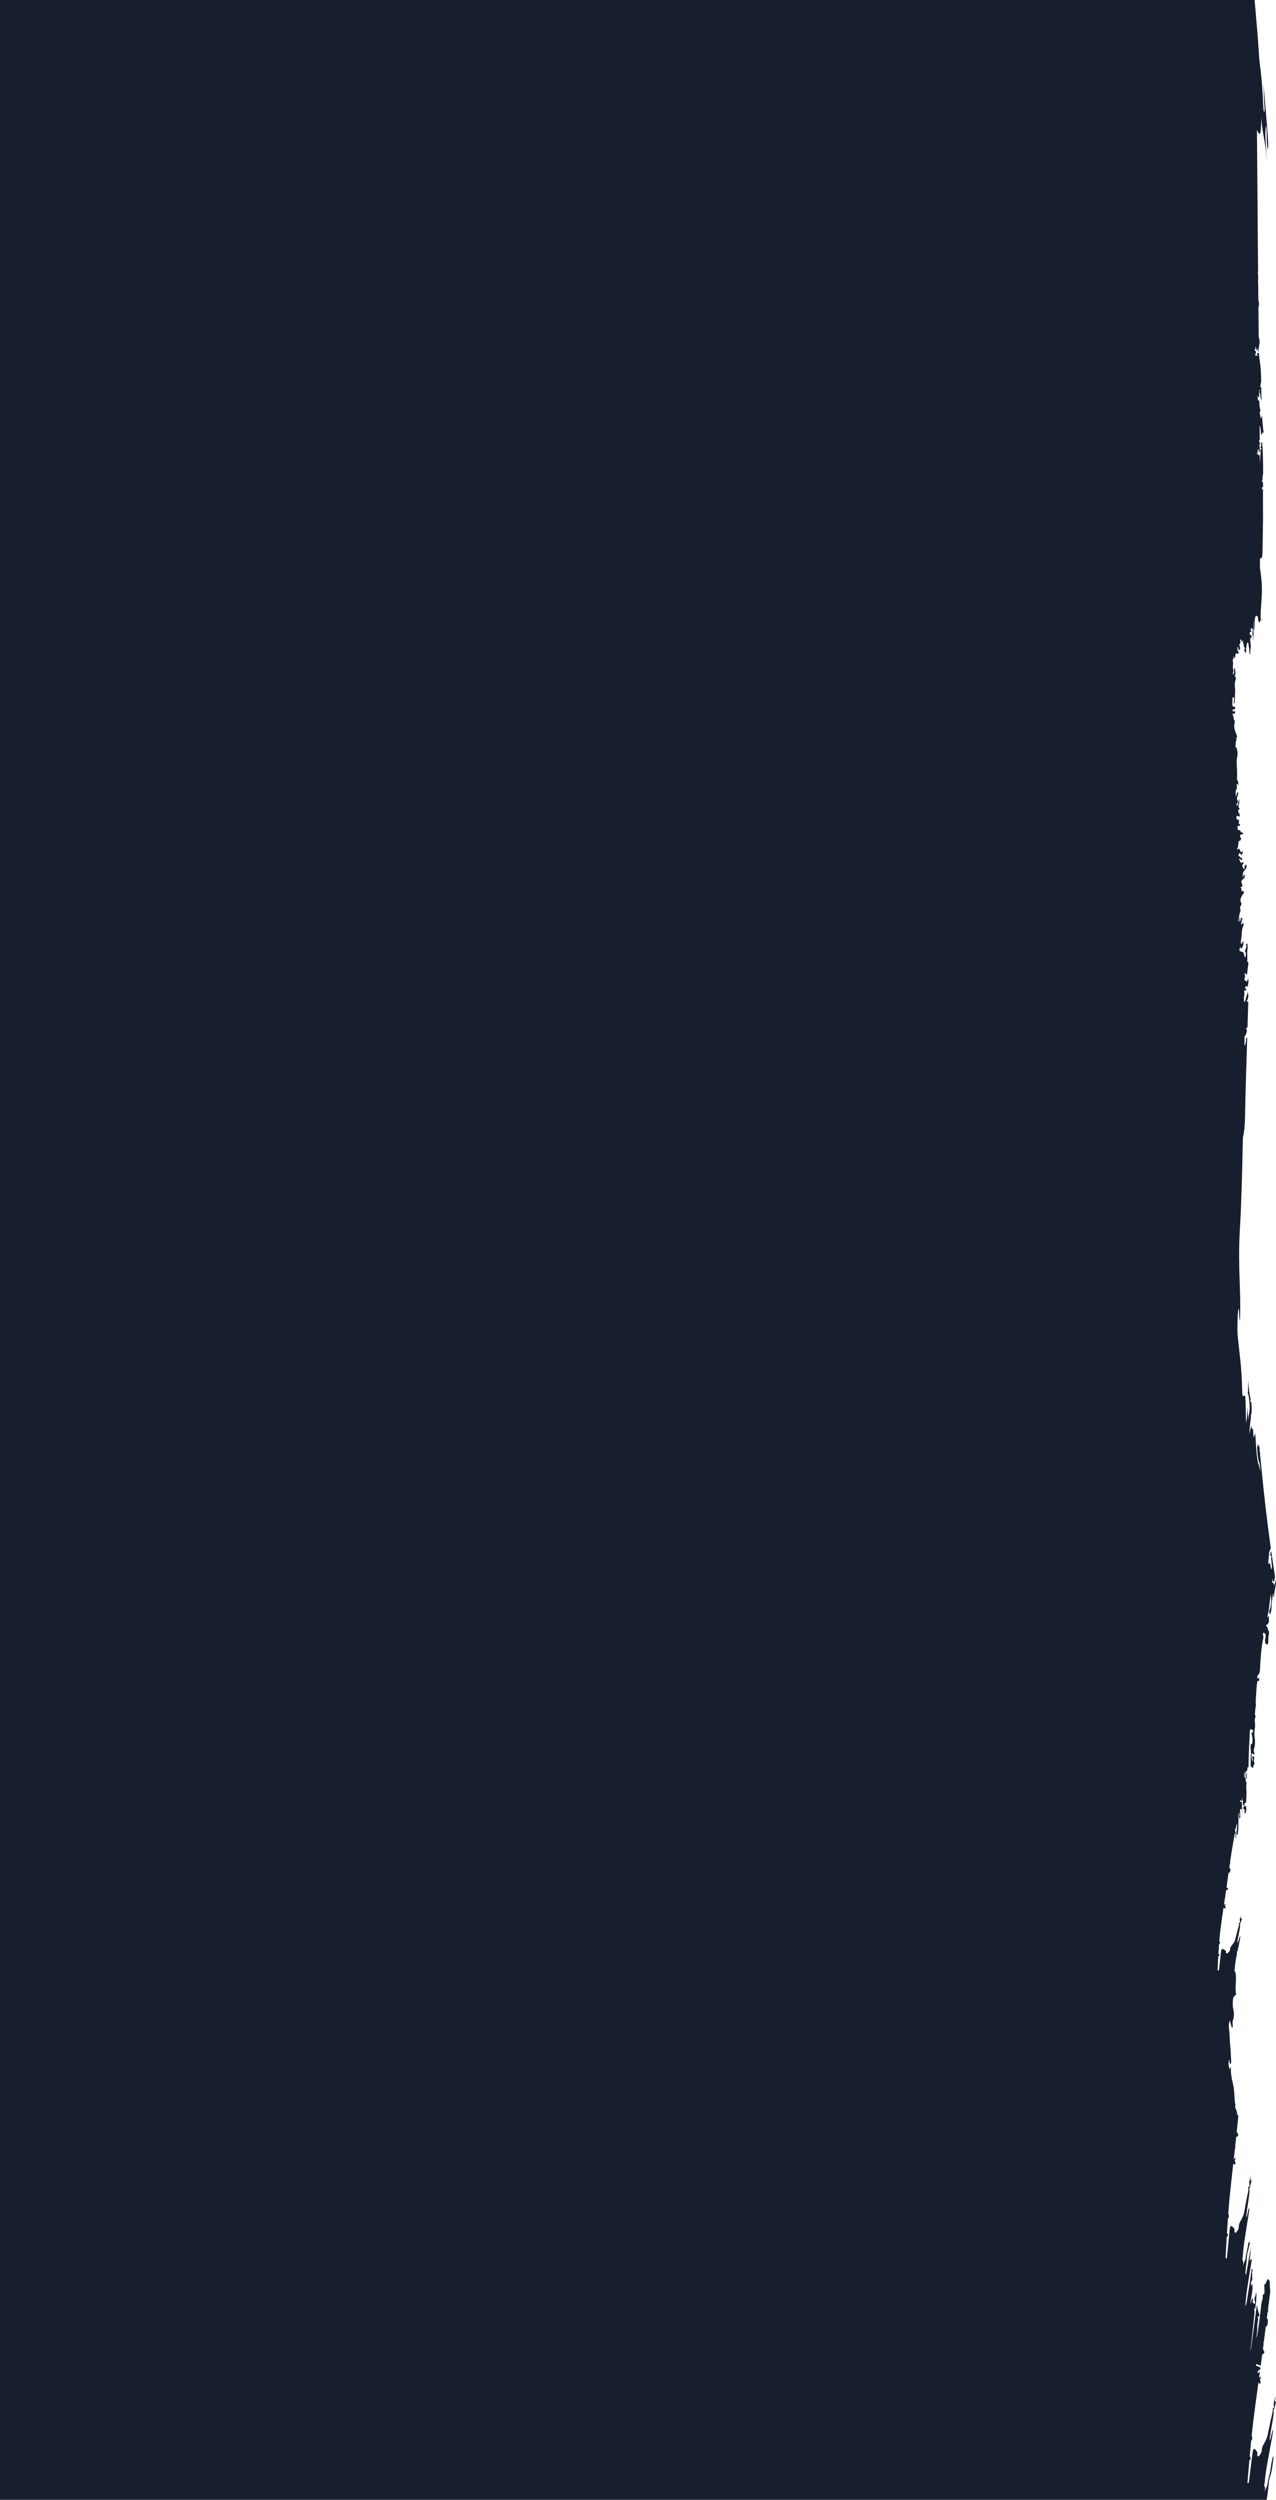 <?xml version="1.0" encoding="UTF-8"?><svg preserveAspectRatio="none" id="Layer_2" xmlns="http://www.w3.org/2000/svg" viewBox="0 0 755.56 1479.58"><defs><style>.cls-1{fill:#171e2d;}</style></defs><g id="Layer_2-2"><g id="Layer_2-2"><path class="cls-1" d="m751.75,953c.97-2.41,1.27-6.13.63-9.42-.62,4.84-.86,9.42-1.98,13.36.45.56.63-.79,1.05-.29-.55,1.12.4,2.65-.41,3.94-.29.47-.44,1.29-.88.91-.17-.14-.39.03-.4.57,0,.26.12.74.18.74.85-.14.74,2.15,1.34,2.71.33.3.16,1.36.01,2.04-.21.94-.28,1.88-.3,2.9-.03.96.04,2.3-.4,2.71-.31.3-.88-.05-1.14-.31-.46-.47-.5-2.11-.2-3.27.48-1.89.07-2.58-.59-3.07-.24-.18-.48-.33-.72.15-.29.6-.08,1,.07,1.45.16.52.11,1.15-.01,1.67-1.14,5.01-1.45,10.35-1.79,15.75-.13,2.05.04,5.11-1.42,6-.23.15-.36.92-.31,1.51.08.99.34.46.57.21.34-.38.6-.06.62.71.03.91-.28,1.05-.6.92-.47-.18-.65.37-.73,1.38-.03.37-.08.75-.12,1.12-.04-.23-.26-.16-.39-.12.05.02.35.12.39.13-.13,1.18-.3,2.35-.32,3.52-.04,2.68-.53,5.36-.26,8.03.12,1.25-.39,2.15-.4,3.48,0,.57-.09,1.14-.12,1.68-.06-.04-.12-.02-.21.14.07.01.14.03.2.05,0,.48.06.94.31,1.34.04.07.08.4.06.44-1.11,1.92.09,4.2-.39,6.46-.38,1.76-.46,4.08-.11,6.26.31,1.94.21,4.21-.39,6.14-.44,1.45,0,2.25.31,3.12-.19.57-.38.08-.51.22-.45.51-.96-1.53-1.17-.16-.17,1.06-.13,2.37.15,3.49-.09.13-.08.24.01.33.03-.02.05-.04.08-.05.06.23.12.47.21.68.34-.7.1-1.07.04-1.48-.07-.53-.27-1.09.02-1.56.11-.2.34-.14.5-.04.25.16.47.58.37,1.25-.14,1.04-.13,1.95.14,2.8.05.16.03.67.01.68-.48.27-.59.85-.58,1.46-.05.04-.1.08-.12.17-.26,1-.61.39-.84.09-.2-.24-.36-.47-.62-.51-.02-2.43-.09-4.85.09-7.27.09-1.13-.1-2.11-.12-3.17-.02-1.37-.25-2.99.82-2.84.17.03.35-3.11.22-3.72-.19-.92-.39-1.84-.58-2.72.28-.74.85.33.91-1.09.03-.64-.2-.86-.43-.78-.45.14-.94-1.25-1.34.42-.26,1.03-.16,2.11-.22,3.17-.34,6.18-.6,12.35-.65,18.52-.17-.03-.33-.02-.52.04l-.43,2.37c.11,1.26-.04,2.54-.06,3.8-.01.41-.03.82-.05,1.23-.01-.03-.02-.07-.03-.09-.34-.98-.43-1.97-.16-3.19.12-.56.42-1.11.18-1.79-.05-.14-.2-.2-.29-.13-.38.31-.41,1.1-.49,1.89.02.39.04.78.05,1.18-.1-.05-.2-.05-.32-.02,0-.84-.01-1.7-.01-2.61-.56,1.2-.56,2.2.03,4.25-.01-.43-.01-.86-.01-1.29.08.13.19.18.34.14.03.73.06,1.47.09,2.21.03.53.19.94.45.75.03-.03.04-.07.07-.11-.12,1.47-.26,2.93-.13,4.36.24,2.74-.09,5.45-.16,8.17-.08-.16-.2-.22-.33-.18-.29.11-.59.52-.63,1.23-.04.69.28.9.52.93.18.03.32-.13.43-.4h.01c.02.61.04,1.21.11,1.81.1.94-.26,1.83-.43,2.73-.04.22-.14.29-.26.32.1-.2-.2-.62-.43-.82.02-.18.05-.36.09-.53.11-.39.16-.89-.08-1.1-.4-.36-.63-.8-.75-1.26.61-.23.7-.9.51-1.77-.18.15-.45.41-.65.64,0-.33.02-.66.05-.98.05-.49,0-.97-.07-1.43.05-.07.09-.15.12-.24.05-.22-.06-.3-.22-.32-.15-.77-.34-1.53-.34-2.33-.01.49-.02.97-.03,1.46-.03.04-.06.11-.09.19.02.05.05.08.08.1v.63c-.1.04-.18.09-.21.14-.02-.08-.7-.81-1.1.11.21.34.82.6,1.3.53v1c-.27.2-.27.36-.01.46v.83s-.02.02-.04.03c.01,0,.03,0,.04.02,0,1.47.01,2.94.06,4.42-.09-.65-.21-1.29-.23-1.94-.02-.48-.12-.73-.54-.72-.39.02-.48.31-.47.69l.17,3.96v.08c-.16.21-.25.51-.32.87-.52.01-.37-.68-.32-.96.18-.94.15-1.82-.16-2.69l-.02.09c-.59,4.24.02,8.57-.7,12.8-.04.22-.13.5-.47.52-.59-.97-.07-2.06-.07-3.06,0-1.19.47-2.35-.01-3.6-.02-.04-.03-.08-.04-.12l-.64,3.38c-.09-.15-.17-.29-.24-.44-.28.36-.26.73.06,1.13.02-.02.04-.05.06-.07l-.14.71c.81,1.27.39,2.76.44,4.17-.55-.55-.26-1.23-.27-1.87-.02-.54.16-1.11-.34-1.34l-.97,5.25c-.72,4.02-1.34,8.05-1.93,12.08l.06.14c.1.31.26.55-.03.76-.05.04-.11.07-.17.08l-.31,2.16c.44.22.71.66.66,1.39-.07.86-.24,1.68-1.1,1.73-.34,2.48-.69,4.97-1.04,7.45l-.11.79h-.06c.11.27.18.56.22.87,0-.16.08-.36.11-.52.24.26.47.54.72.81-.35.52-.8.92-1.11.84-.06-.02-.11-.04-.15-.07l-.6,4.06c.11.02.22.05.34.07-.17.13-.31.27-.41.42l-.66,4.43c.25-.38.57-.71,1.16-.67-.04.15-.11.29-.19.42-.1.03-.21.06-.32.09.04,0,.11.08.19.15-.17.3-.27.57.05.94.19.21.26.56.04.8-.39.45-.71-.02-1.05-.18-.04,0-.07-.03-.11-.05-.26,1.73-.5,3.47-.75,5.2-.05.02-.1.08-.17.21.02.15.06.23.11.24-.44,3.08-.86,6.15-1.23,9.23-.17,1.63-.32,3.25-.45,4.88.23.07.34.41.37.7.06.48-.08.9-.51,1.06-.15,1.94-.28,3.89-.39,5.84.32.03.56.25.57.67.01.37-.2.62-.53.64h-.12l-.41,8.34c.68.39.8-.02.89-.79.36-3.43.75-6.84,1.16-10.26.2-1.7.79-1.97,1.99-1.05.48.37,1.11.47.84,1.51-.12.46.93.81,1.28.29.44-.65,1.24-.97,1.24-2.07,0-1.5,1.11-2.32,1.78-3.36.54-.82.79-1.06,1.05-1.8.02.04.02.08.04.11.02-.13.03-.25.05-.37.12-.35.24-.8.39-1.43.57-2.33,1.1-4.69,1.86-6.95.19-.57.06-1.08.02-1.62-.02-.22.15-.29.45-.36.31-.07.37-.42.27-.68-.6-1.56.48-2.69.79-4.01-.14.77-.28,1.54-.43,2.35.31.3.27-.62.59-.3.3.31.09.65-.03.93-.32.78-.42,1.67-.94,2.36-.24.33.16.76.09,1.31-.38,3.08-1.2,6.05-1.62,9.11-.03.23-.16.5.2.76.58-1.35.73-2.91,1.54-4.14-.08,2.25-.74,4.37-1.15,6.54-.19.97-.39,1.95-.6,2.92-.09-.2-.21-.39-.35-.57.06.61.08,1.2.1,1.79-.61,2.92-1.18,5.85-1.32,8.89-.04.65-.53,1.31.3,1.89.23.16.03,1.17.06,1.83.06-.37.19-.71.35-1.03-.03.8-.05,1.6-.02,2.4.11,3.35-.6,6.9.15,10.08-1.98,1.74-2.06,2-2,6.71.01.63.11,1.29.25,1.83.54,2.29.59,4.59-.21,6.83-.35.94-.1,1.73-.12,2.59-.02.52.24,1.19-.09,1.55-.31.33-.55-.22-.7-.76-.31-1.05-.56-2.17-.87-3.36-.56,1.54-.75,3.07-.51,4.82.48,3.4.36,7.13.76,10.55.31,2.72.27,5.57.52,8.29.08.96.1,1.59-.36,1.97-.5.43-.48-.58-.6-1.18-.07-.35-.1-.73-.2-1.4-.66,2.2-.34,3.89.1,5.35.36,1.18.5-.66.94-.76-.07.92-.06,1.76-.02,2.58-.04.01-.07.03-.11.05.04.12.07.2.12.25.09,1.47.31,2.82.58,4.13-.15.22-.14.36.07.41h.01c.23,1.03.47,2.05.68,3.1-.04.04-.07.11-.11.2.06.05.12.08.17.08.09.46.18.93.25,1.41.18,1.17.27,2.4.35,3.63,0,0-.01,0-.01.01,0,.08.01.14.02.18.13,2.17.21,4.36.6,6.37.03.19.02.65-.02.7-.06.08-.12.16-.18.24.45,1.25.9,2.55,1.32,3.86-.24.26-.32.55-.23.9.25-.14.35-.33.34-.56.18.53.35,1.05.52,1.58-.01.08-.02.15-.03.22-.01.02-.02.02-.03.04h.03c-.25,2.55-.51,5.11-.77,7.67l-.13,1.23c.33.55.64,1.15.97,1.75-.35.77-.81,1.37-1.12,1.23-.06-.02-.11-.06-.16-.1l-.66,6.15c.11.04.22.07.34.11-.18.2-.31.41-.42.63l-.74,6.71c.26-.58.58-1.06,1.17-.99-.19.97-.82,1.48-.3,2.42.19.33.25.86.03,1.22-.41.67-.71-.06-1.06-.3-.03-.02-.07-.05-.1-.08-.84,7.49-1.66,14.98-2.4,22.5-.22,2.46-.4,4.91-.58,7.37.22.13.32.64.34,1.08.05.73-.1,1.36-.54,1.59-.21,2.94-.4,5.89-.57,8.84.32.06.56.4.55,1.03,0,.57-.22.94-.55.96-.04,0-.08-.01-.12-.02-.23,4.21-.47,8.42-.71,12.63.68.62.81,0,.92-1.16.5-5.17,1-10.34,1.51-15.5.25-2.57.86-2.97,2.03-1.52.47.59,1.1.76.79,2.33-.14.69.9,1.26,1.27.48.46-.97,1.27-1.42,1.3-3.08.05-2.29,1.18-3.49,1.89-5.04.85-1.86.99-1.69,1.63-5.25.63-3.53,1.23-7.09,2.04-10.51.21-.86.1-1.63.07-2.46-.01-.33.16-.44.45-.53.31-.1.39-.63.29-1.02-.11-.48-.16-.92-.16-1.35,0-1.72.77-3.13,1.05-4.73-.17,1.16-.32,2.33-.49,3.56.3.47.29-.94.59-.44.3.49.08.99-.04,1.41-.34,1.18-.46,2.53-1,3.57-.25.49.13,1.16.05,1.99-.34,3.52-.93,6.92-1.42,10.37-.06,0-.11.07-.13.25.03.05.05.09.08.13-.14,1.01-.28,2.02-.39,3.05-.03.3-.14.65.06,1-.01.05-.01.09.03.14.02-.01.03-.02.04-.03.02.02.03.04.05.06,0-.03,0-.07.02-.1.12-.08.15-.16.11-.24.11-.13.17-.29.09-.47.36-1.44.59-2.98,1.03-4.36.1.11.21.13.33.08-.23,2.99-.84,5.84-1.27,8.74-.96,6.54-2.23,12.94-2.61,19.72-.06.99-.58,1.97.23,2.89.22.25-.01,1.79,0,2.79.26-2.01,1.37-3.26,1.53-5.27.19-2.44,1.02-4.44,1.28-6.8.05-.47.11-.94.16-1.41.06-.07.12-.16.16-.25.18-.21.46-.53.84-.95-.12,1.06-.26,2.12-.47,3.17-.01-.02-.02-.05-.04-.08-.04.33-.14.58-.3.77.07-.06.17-.13.25-.2-.04.18-.08.37-.13.56-.07-.1-.13-.19-.22-.26.08.18.08.43.13.58-.39,1.37-.88,2.65-.95,4.18-.09,2.11-.31,4.19-.54,6.26-.09-.04-.18.03-.25.26.05.17.12.26.19.28-.12.97-.22,1.94-.32,2.91-.05.47-.02.91.37,1.31.81-3.74,1.32-7.62,1.97-11.4.12-.23.22-.5.12-.7.25-1.42.52-2.82.85-4.19-.34,2.01-.34,4.13-.58,6.2,0,.02-.01.04-.02.07h0c-.08.66-.18,1.29-.32,1.92.36-.67.79-.84,1.44-1.06-.06.37-.12.73-.17,1.1-.09.22-.13.47-.12.75-1.34,8.64-3,17.03-3.57,25.85.76-.97.86-2.49,1.05-3.85.57-4.03,1.33-7.95,1.88-12,.24-1.78.48-3.59.72-5.39.03-.29.06-.76.3-.64.19.1.46.47.33.84-.08.23-.14.45-.17.68-.03-.03-.06-.06-.1-.08-.12.33-.1.57.03.74-.02.57.03,1.14.07,1.71-.03-.02-.05-.04-.08-.05-.21.3-.21.52.01.65.05-.05.06-.09.09-.13.01.28.01.56-.01.83-.06.75.16,1.48-.49,2.02-.41.34-.31,1.73-.31,2.76.52.03.23-1.33.72-1.2.76,4.11-.81,7.71-1.01,11.71.57-.69.43-1.91.82-2.62.15-.28.31-.66.55-.43.18.18.11.56.08.89-.05.56-.26,1.26.06,1.63.3.36.78.75,1.06.55.54-.4.03-1.07-.05-1.6-.14-.9-.27-1.77.19-2.54.4-.7.35-1.68.53-2.71.56,1.65.12,3.31.14,4.87.01,1.19-.3,2.4-.45,3.6-.13,1.04-.06,2.59-1.23.81.87,1.32.73,2.65.6,3.9-.66,6.55-1.4,13.08-2.1,19.62-.08.76-.13,1.54-.1,2.34,1.21-9.12,2.42-18.22,3.64-27.34.05.01.17,0,.18.02.07,1.84.58,3.26,1.1,4.81.51,1.52.23,1.91-.83,1.85.83,1.98-.26,3.82-.15,5.94.11,2.03-.31,4.53-.58,6.82.82-2.14,1-4.67,1.35-7.05.63-4.21,1.1-8.5,1.58-12.78.2-1.88,1.14-3.4.84-5.51,0-.1.14-.38.21-.39,1.27-.21.77-1.94.84-3.14.03-.69-.08-1.41-.09-2.12-.01-.3.07-.9.11-.89,1.06.03,1.11-2.06,1.79-2.83.17-.18.27-.44.44-.1.25.53.83.28.84,1.46.01,1.69.16,3.37.27,5.05.02.35.03.7.07,1.03-.47,3.46-.92,6.93-1.37,10.4.02.08.03.15.05.23.09.5.22.9-.07,1.22-.06.06-.12.1-.18.12l-.43,3.46c.42.4.67,1.12.57,2.3-.12,1.38-.34,2.7-1.21,2.71-.32,2.53-.64,5.06-.96,7.59l-.06.15h.04c-.06.47-.12.94-.18,1.41-.1-.09-.23.06-.4.51.1.19.21.22.33.12-.1.72-.19,1.45-.28,2.17l-.17,1.31c.31.61.59,1.27.91,1.92-.26.54-.56.99-.82,1.17-.09-.14-.23-.12-.41.03-.03-.03-.06-.05-.08-.07l-.88,6.5c.06.03.12.05.18.07-.04.03-.08.05-.11.07.02.01.03.01.04.01-.68.72-2.61-1.8-3.08-.03-.06.23,2,.93,2.09.94.27.03.35.56.67.49l-.14,1.05c-.65.12-1.69,1.28-1.59,1.71.17.75.9.07,1.44-.6l-.57,4.17c.28-.6.62-1.1,1.2-.98-.21,1.03-.87,1.53-.38,2.56.18.36.22.93-.01,1.3-.43.69-.71-.11-1.05-.39-.03-.02-.06-.05-.09-.09-.61,4.35-1.2,8.69-1.77,13.04-.06.13-.08.24-.05.33-.46,3.48-.91,6.95-1.35,10.44-.3,2.6-.57,5.21-.84,7.82.22.14.31.69.31,1.17.02.78-.15,1.43-.6,1.65-.31,3.12-.6,6.25-.87,9.38.31.08.54.46.51,1.13-.02.6-.25.99-.58.98-.04,0-.08-.01-.12-.02-.38,4.47-.76,8.93-1.14,13.4.64.7.8.05.95-1.18.68-5.47,1.37-10.94,2.05-16.41.34-2.72.96-3.1,2.07-1.49.46.65,1.08.87.71,2.52-.16.72.86,1.4,1.26.59.49-1,1.32-1.44,1.41-3.21.13-2.42,1.29-3.63,2.06-5.24.91-1.93,1.05-1.74,1.81-5.49.75-3.72,1.47-7.47,2.4-11.06.15-.59.17-1.14.16-1.7.07.01.17-.08.3-.31-.24-.28-.17-.63-.15-1,.08-.06.18-.11.31-.14.32-.09.41-.65.33-1.07-.49-2.58.67-4.31,1.09-6.42-.21,1.23-.4,2.46-.61,3.76.29.52.32-.98.61-.43.27.54.04,1.06-.1,1.5-.38,1.23-.54,2.66-1.12,3.74-.26.5.1,1.24,0,2.11-.62,4.96-1.67,9.67-2.34,14.58-.05.37-.2.79.14,1.25.7-2.12.96-4.63,1.87-6.55-.26,3.63-1.09,7-1.68,10.46-1.19,6.9-2.68,13.64-3.3,20.83-.08,1.05-.64,2.06.14,3.09.21.28-.08,1.9-.11,2.96.33-2.11,1.49-3.38,1.72-5.5.27-2.6,1.17-4.67,1.52-7.17.37-2.68.78-5.33,1.43-7.85.08-.32.13-.73.35-.61.19.11.2.52.14.88-.45,2.83-.67,5.72-1.31,8.53-.43,1.89-1.25,3.49-1.39,5.51-.26,3.5-.83,6.87-1.26,10.29-.02.12-.03.24-.03.36H0V0h742.88c.22,2.51.45,5.01.67,7.52.38,4.4.75,8.8,1.13,13.21.33,4.42.63,8.86.9,13.32.13,2.34.54,4.8.82,7.17.83,6.65,1.22,13.68,1.58,20.71.12,2.24.22,4.49.59,4.23.29-.21.32-2.02.1-4.44-.34-3.69-.31-6.97-.55-11.57,1.04,10.28,1.77,19.99,2.51,29.62.21,2.94.42,6,.25,8.37-.03.37-.21.22-.3-.22-.43-2.43-.54-5.18-.51-8.12.03-1.68-.11-3.45-.39-5.37-1.07,4.24.27,13.98.31,21.37-.47-12.26-2.26-14.6-3.18-26.21-.05,8.33-.54,11.4-1.75,8.78-.25-.52-.52-1.09-.79-1.41.09,10.92.18,21.75.28,32.72.08,17,.25,34.3.41,51.81-.23-.1-.55.18-.48.53.17-.12.32-.25.48-.37.02,1.49.03,2.99.04,4.48-.1.25-.18.52-.21.8.09.02.15,0,.22,0,.03,3.44.06,6.88.09,10.34.14.56.28,1.36.4,2.34-.07,1.62-.2,2.18-.35,2.32.04,5.95.15,11.91.17,17.89.04.02.09.05.14.11.06.08.14.28.2.54-.05.34-.05.68.15.83.02.21.04.42.05.64-.01.1,0,.2.01.31,0,.32-.03.63-.09.88-.34,1.41-.42,3.07-.38,4.69-.2.02-.39.05-.58.12-.02-.92.4-.92.35-1.83-.51.36-.64,1.36-1.3,1.19.37-.03-.44-3.03-.51-1.6-.08,0-.15,0-.23-.02.07.25.14.28.23.09.22.93-.11.96-.62,1.47.14.21.99.72,1,.91.01.31-.22.65-.17.99.06.36-.9,1.04.22,1.53.43-.49.47-.24,1.19-.25-.1-.07-.97-.79-.75-1.16.17-.29.78-.27,1.22-.24.14,2.5.52,4.68.61,5.28.23,1.4.37,2.87.47,4.37-.07.16-.09.4-.03.71.03,0,.05-.03.08-.05.12,2.21.17,4.49.2,6.8-.06.17-.11.3-.12.35-.23.74-.4,2.2-.31,3,.11-.08.29-.29.47-.51.01.4.01.81.02,1.22.03,1.09.05,2.2.07,3.31-.03-.02-.05-.04-.09-.05.06.18.02.31.1.51.02.86.04,1.73.06,2.59-.1-.04-.26-.07-.43-.1-.13-2.21-.37-3.78-.76-4.61.18-.23.26-.54.23-.92-.36-.6-.42.09-.36.63v1.77c-.02-.07-.07-.14-.15-.2-.25.29-.22.53.1.7.03-.05.05-.09.07-.14v.96c-.18.19-.61.72-.66.76-.12-.48.05-1.23-.34-1.4-.06,1.38,0,3.2,1.03,3.3l.02,2.11c.12,1.12.24,2.33.4,2.62.1.18.21.48.34.85-.05-.07-.1-.13-.18-.22.01.16-.06.62-.03.66-.83.88.3,3.26.28,4.53.09,0,.5-1.14.76-1.91.2,3.62.49,7.17.99,10.49-.75-1.97-1.45,2.56-1.6.39-.24-3.65-.53-4.62-.83-4.86.02,2.83.03,5.68.05,8.52-.25.21-.55.4-.59.86.03.02.3-.01.59-.02.01.63.01,1.26.01,1.88-.32.43-.3,1.04,0,1.17,0,1.13.01,2.26.02,3.4-.25-.16-.74-.64-.54-.54-.23-.12.07-1.12-.3-1.23-.76-.24-.36,1.49-.29,1.76-.38.19-.66.53-.84,1.02.27-.12.54-.25.81-.41-.01.01-.02.02-.03.03.07.15.52,1.27.72,1.28.01,0,.25-.32.48-.62.01,1.81.02,3.62.03,5.44.2-1.67.31-3.75.38-5.98.02-.02.02-.04.02-.04.34-1.01.23-.58,0-.53.01-.73.03-1.48.04-2.23l.15.21s.03.04.01-.02c.07-.16.21-.13.41.1-.01-.56-.23-1.1-.55-1.06.01-.24.01-.48.02-.72.49-.38.28-1.16.16-1.79-.02.05-.06.11-.1.17.01-.21.03-.4.04-.58.03-.27.06-.49.09-.68.1.02.17.06.18.11-.05.23-.13.43-.24.6.3.32.57.16.84-.14,0,.26.03.55.04.84-.25.45-.13.86.05,1.18.01.25.02.48.04.71.24,4.03.33,8.08.37,12.15v3.74c-.23.67-.59,3.18-.19,3.8-.03-.02-.42-.18-.57-.19.11.55.27,1.01.51,1.47.1-.14.17-.23.22-.3-.01,1.07-.02,2.14-.03,3.21-.09.01-.12-.06-.49-.29-.25.98-.26.96.35,1.58.05-.04.09-.08.13-.12-.02,3.27-.04,6.54,0,9.82-.19-.09-.37-.13-.55-.08.24.07.31.18.55.12v1.22c.14,7.42-.21,16.39-.27,24.73-.01,1.1-.03,2.01-.08,2.72-.17.04-.17.08,0,.12-.07.89-.16,1.44-.31,1.56-.38.33-.76.58-1.14.82v5.86c.08.21.16.57.24,1.13,1.17,8.83,1.19,11.04.29,23.31-.05.76-.27,3.51-.1,5.04.12,1.04.6-.14.55,1.7-.12-.42-.27-.8-.49-1.07-.57.13-.06,1.69-.62,1.63-.01-.29-.03-.61-.04-.95v.95s-.03,0-.05-.01c-.53-.2-.87-.96-.87-2.03,0-1.22-.49-1.78-.94-1.85s-.83.68-.94,1.66-.2,1.94-.18,2.97c.03,1.27.23,2.59-.21,3.82-.09-1.8-.15-3.93-.26-6.26-.07,4.54-.2,8.62-.35,12.46-.02-.06-.02-.1-.05-.16-.33-.94.09-1.97-.25-2.59-.38-.71-.21-1.33-.1-1.97.14-.79.3-1.54-.08-2.23-.38-.67-.73-.04-1.09.07-.16.92.38,1.08.6,1.66-.39.34-.99-.38-1.1.84-.09,1.1.39,1.05.76,1.27.29.18.29.77.29,1.21,0,1.04-.29.19-.46.24-.42.13-.26.79-.29,1.28-.08,1.55.48,2.96.27,4.55-.19,1.41-.46,2.81-.2,4.36-.47-.66-.77-1.42-.68-2.44.12-1.46-.49-2.63-.41-4.08.03-.56-.33-.61-.57-.7-.36-.13-.37.34-.46.81-.25,1.25-.38,2.51-.44,3.83-.02.47.18,1.21-.27,1.28-.31.05-.5-.41-.61-.97-.09-.42-.21-.81-.31-1.18.24-.58.49.31.76-.23-.26-.76-.95-.88-.98-2.04-.02-.97-.65-1.64-.34-2.84-.48-.01-.51.72-.71,1.17-.14-.52-.25-1.01-.41-1.44-.07-.19-.24-.38-.34-.36-.24.04-.25.43-.23.77.08.82.34,1.66-.43,1.96-.38.15.03.74.08,1.12.09.8.55,1.84-.03,2.32-.7.58-.76-.74-.9-1.6,0-.1-.11-.14-.22-.27-.3,1.1-.28,2.01.28,2.78.23.3.33.72.18,1.22-.1.33-.23.37-.44.24-1.13-.73-1.45-.28-1.5,2-.01.18-.05.36-.07.51-.47.16-.58-.78-.97-.97-.18.52.52,1.63-.28,1.72-.16.02-.31.28-.21.53.72,1.78-.29,3.97.4,5.77.16.4-.02.89-.12,1.33-.1.46-.28,1.16.11,1.29.34.11.39-.65.45-1.17.01-.06,0-.13.01-.2.1-.82-.17-1.75.22-2.46.03-.05.26.11.26.18.02,1.29.64,2.48.23,3.84-.1.31-.37.42-.37.9,1.04.1.66,2.05.54,2.35-.95,2.24-.11,4.59-.24,6.85-.12,2.11-.19,4.24-.31,6.35-.01.31-.11.63-.37.72-.25-.79-.02-1.55.02-2.3.03-.74-.05-1.48-.48-1.56-.54-.1-.46.72-.45,1.42.02.66-.02,1.33-.06,1.99-.11,1.81.17,2.39,1.14,2.18.29-.06.42.07.48.5.09.53-.04.98-.31,1.12-.19.1-.42-.1-.63-.06-.26.05-.56.23-.54.8.03.68.35.5.6.43.17-.06.36-.21.51-.13.3.13.36.63.33,1.12-.02.57-.23.53-.47.48-.33-.08-.69-.48-1.09.24.89.78.42,3.17,1.42,3.85.05.04.07.54.02.72-.96,3.13.2,5.28,1,7.59.15.44.32.88.48,1.31-.98-.15-.29,1.44-.57,1.89-.69,1.12-.19,2.97-.72,4.31.57-.82.79.3,1.03,1.03.53,1.65.5,3.18.08,5.09-.35,1.64-.22,3.78-.07,5.63.18,2.25.12,4.46.08,6.69-.01.38.02.6.16.86.6,1.15.59,1.16.57,3.2-.28-.42-.52-.77-.76-1.12-.39.46-.13,1-.08,1.46.08.88.15,1.52-.39,2.19-.61.77-.24,2.22-.27,3.38,0,.08.17.27.24.25.21-.07.26-.42.29-.76.08-.69.06-1.78.65-1.27.5.43.16,1.22-.02,1.87-.27.93-.91,1.79,0,2.9.28.35-.04,1.34-.39,1.84-.19.26-.5.67-.23,1.09.29.46.57-.1.66-.58.22-1.08.72-1.99.53-3.36.48.98.52,2.04.17,2.94-.5,1.26-.41,2.14.51,2.89-1.2.77-1.14,1.72-.39,2.92.19.29.48.79.3,1.38-.18.6-.49.37-.77.19-.46-.32-.96-.61-1.15.58-.24,1.47.5,1.05.85,1.43.25.28.54.18.69.24.3.86-.9,2.45.5,2.35.02,0,.1.49.07.71-.08.49-.31.43-.53.43-.41-.02-1.01-.3-.95.86.02.31.14,2.45,1.08,1.55.1-.1.36-.07.4.06.49,1.59,1.49,1.35,2.23,2.08-.61.21-1.19.34-1.75.62-.43.21-.53.97-.38,1.63.17.72.4-.3.64-.07-.07,1.17-.28,2.04-1.04,2.03-.32,0-.51.42-.58,1.01-.14,1.21-.09,2.52-.67,3.44-.12.18-.07.53.06.71.07.09.24.14.28.06.62-1.43,1.09.13,1.3.57.39.79.57,1.55,1.16.56.1-.17.28-.1.37.18.11.36.01.65-.14.87-.23.34-.31,1.21-.74.87-.26-.2-.47-.63-.73-.83-.43-.33-.7.19-.83.86-.15.8.02,1.08.49.92.44-.15.59,1.17,1.13.88.27-.14.53.15.48.76-.07.7-.4.73-.69.54-.19-.13-.33-.49-.5-.73-.12-.18-.26-.2-.39-.01-.13.2-.17.58-.06.71.51.58.68,2.48,1.62,1.46.31-.34.62-.15.91.27-.09.93-1.53.99-.34,2.87.76,1.2.74,2.04.83-.39.02-.56.55-1.13.9-1.54.17-.2.27.28.32.62.11.88,0,1.55-.46,2.01-.32.3-.57.84-.88,1.13-.79.71-1.11,2.19-.81,3.96.26-.05.19-.45.24-.75.07-.47.21-.9.47-1.02.23-.1.27.35.34.64.14.59.01,1.06-.21,1.44-.14.21-.31.36-.48.47-.91.63-1.74,1.14-.8,3.45.45,1.09-.3,1.3-1.03,1.46.76.72.68,1.71.75,2.58.35.21.58-.69.92-.21.16.21.46.11.46.67.01.39-.17.52-.32.72-.74,1.01-1.45,1.88-1.77,3.83-.23,1.46,1.08,1.92.35,3.08-.5.82-.85,1.46-.34,2.7.14.33-.02.88-.18,1.28-.74,1.78-.7,4.09-1.21,6.03.78-.48.68-1.97,1.06-3.15.3,1.09-.25,1.93,0,2.87.33-.44.53-1.04.64-1.77.07-.43.24-.69.49-.53.32.2.29.7.21,1.16-.06.31-.18.58-.25.89-.12.57-.65,1.07-.29,1.72.45.86.53-.31.75-.7.13-.21.28-.19.37.07.17.46.31,1.17.15,1.51-.81,1.72-1.03,3.66-1.07,5.92-.01.96-.41,2.04-.4,3.21,0,.58-.22,1.27.18,1.6.49.4.59-.47.78-.98.1-.26.21-.5.36-.83.51,2.04-.2,3.25-.78,4.42-.48.97-.67-.6-1.05-.66-.61,2.3-.61,2.31.79,2.78.7.23,1.47.16,1.6,2.07.04.61.44,1.02.88,1.42-.09-1.32.51-2.62-.34-3.72-.19-.24.09-.88.27-1.17.43-.67.65-1.42.43-2.47-.08-.42-.06-.82.23-.92.29-.09.49.07.53.69.06.93.14,1.89-.04,2.77-.45,2.18.23,4.43-.16,6.62-.03.18.16.64.3.76.67.57.43,1.32.26,2.3-.29,1.7-.44,3.48-.65,5.24-.28.14-.47-.21-.69-.43-.18-.18-.35-.65-.56-.4-.32.37-.03.82.02,1.24.04.32.11.76.03.96-.56,1.49-.39,1.98.58,2.49.62.32.75.16.92-.7.07-.32.14-.68.37-.5.2.15.22.48.19.84-.09,1.03-.04,2.1-.39,3.04-.15.41-.19.93-.52.49-.7-.92-.82.34-1.17.91.24.51.82.06.74.98-.07.82-.46.33-.72.39-.25.07-.67.24-.54.64.54,1.7-.23,3.2-.1,4.8.04.52,0,1.17.39,1.25.39.09.37-.59.51-1.05.42-1.49.89-2.93,1.44-4.67.39,1.86.37,3.29-.25,4.55-.36.76-.63,1.24.24,1.26.09.01.17.07.26.16-.09,2.76-.17,5.53-.25,8.29v.03c-.02.47-.03.93-.05,1.4-.02.07-.03.16-.05.26-.03.25-.01.42.03.56-.05,1.56-.09,3.11-.14,4.66-.01-.01-.01-.02-.02-.03-.16-.17-.35-.27-.51-.04-.15.22-.24.63-.13.9.63,1.55-.08,2.45-.49,3.43-.21.52-.67.83-.64,1.53.08,1.4.05,2.78,0,4.17,0,.13.13.36.21.39.16.07.26-.18.29-.45.09-.9.55-1.59.39-2.65-.13-.87.24-1.15.6-1.38.04-.03.08-.03.12-.04-.35,11.64-.7,23.27-1.04,34.91-.21,7.95-.02,18.55-1.43,23.85-.13.47-.16,3.96-.2,6.05-.17,8.13-.35,16.19-.61,24.18-.25,8-.54,15.94-1.02,23.78-.32,5.26-.46,10.73-.48,16.23.02,5.51.16,11.04.36,16.44.27,7.02.47,14.36.13,22.27-.4-1.01-.44-3.14-.51-5.13-.06-1.7-.18-2.36-.39-1.89-.23.52-.45,3.58-.55,6.93-.09,3.35-.08,6.97.07,8.59,1,10.31,2.39,17.85,2.7,32.66.08,3.83.56,3.43.79,3.28.82-.53,1.06-.81,1.19,2.1-.06.04-.11.11-.18.27.07.08.13.15.2.22.04,1.16.07,2.75.11,4.9.05,2.7.05,5.42.3,8.4.16-.92.29-1.95.38-3.07.06-.03.09-.09.09-.16,0-.05-.02-.12-.05-.2.1-1.13.17-2.33.23-3.58.02-.05.04-.09.06-.15-.02-.03-.04-.05-.05-.08.03-.74.06-1.5.09-2.28.12,2.98.41,6.07.66,9.19-.15-2.74.07-4.04.29-5.31.02.01.03.03.05.05.21-.05.22-.17.02-.36h-.02c.29-1.69.53-3.5-.13-8.65-.24-1.85-.51-3-.7-2.28.02-.65.03-1.3.05-1.94.04-.03.09-.07.13-.13-.04-.11-.07-.17-.12-.21.07-2.19.15-4.26.3-6.09.08,5.48.69,8.09,1.25,10.95.05.25.1.48.14.72-.21.11-.32.39-.31.86,0,0,.33.38.36.38.05-.01.09-.15.14-.32.34,1.82.56,3.72.2,7.39-.22-.05-.39.67-.34,2.81-.28,1.88-.65,3.92-.9,9.08.49-2.17.75-3.44,1.03-4.54.04-.18.09-.35.13-.52.27,2.19.64,2.11.94,2.14.05.01.09,0,.13-.05.03.62.06,1.31.09,2.14.11,3.84.32,2.7.7,1.7.15-.4.33-.93.5-1.29.16,2.82.33,5.63.51,8.36.34,5.2.75,7.5,1.22,9.23-.2-.02-.23.07-.11.25.09,0,.15,0,.17-.03.42,1.5.88,2.62,1.38,5-.5-5.84-.9-5.57-1.21-6.82-.02-.08-.04-.17-.06-.26.09-.03.17-.06.26-.09-.1-.07-.22-.14-.33-.2-.32-1.46-.56-3.44-.68-6.17-.07-1.64-.07-2.9-.01-3.78.1,2.05.37,3.14.63,1.82.24-1.21.48-.76.69,1.11.07.56.12,1.01.18,1.41-.07.04-.14.11-.21.21.05.41.15.57.28.51.08.8.15,1.61.22,2.42-.01-.04-.02-.09-.04-.14-.03.37-.2.43-.07.86.09-.09.13-.19.15-.31.01.1.02.19.03.29.08,1.01.17,2.02.26,3.03l.31,3.01c1.54,16.27,3.44,32.49,5.66,48.41-.44.59-.81,1.47-.95,2.52v.03c-.05-.21-.11-.44-.16-.75.03.41.06.83.1,1.24-.19,1.52-.3,3.13-.51,5.14.01-.03-.06.52.15.84.26.41.44-.14.67-.41.07-.09.12-.2.17-.29.2,1.58.45,2.92.78,3.75.43,1.06.45-1.26.16-3.95-.08-.91-.16-1.61-.24-2.17.02-.19.05-.37.06-.57.04-.38.21-.89-.07-.94-.15-.03-.25-.1-.34-.18-.06-.18-.12-.31-.17-.42-.05-.4.07-.93.23-1.43.11-.34.24-.56.37-.69.71,5.03,1.45,10.02,2.23,14.97-.34.94-.18,2.66-.87,2.9-.55.19-.48-1.13-.67-1.94-.3,2.18-.32,2.4.16,2.59.47.19.78.5.82,1.76.68-1.79.86-2.48.77-3.96.12.72.23,1.44.35,2.16-.02.26-.04.52-.07.77-.36,2.62-1.01,4.99-1.1,7.79-.66-.34-.29-1.38-.57-2.28-.06.29-.12.5-.14.73-.23,2.42-.76,4.7-.74,7.24.01,1.26-.19,2.47-.51,3.55-.18.6-.4,1.18-.69.46-.22-.56-.32-1.21-.02-1.98h.03Z"/></g></g></svg>